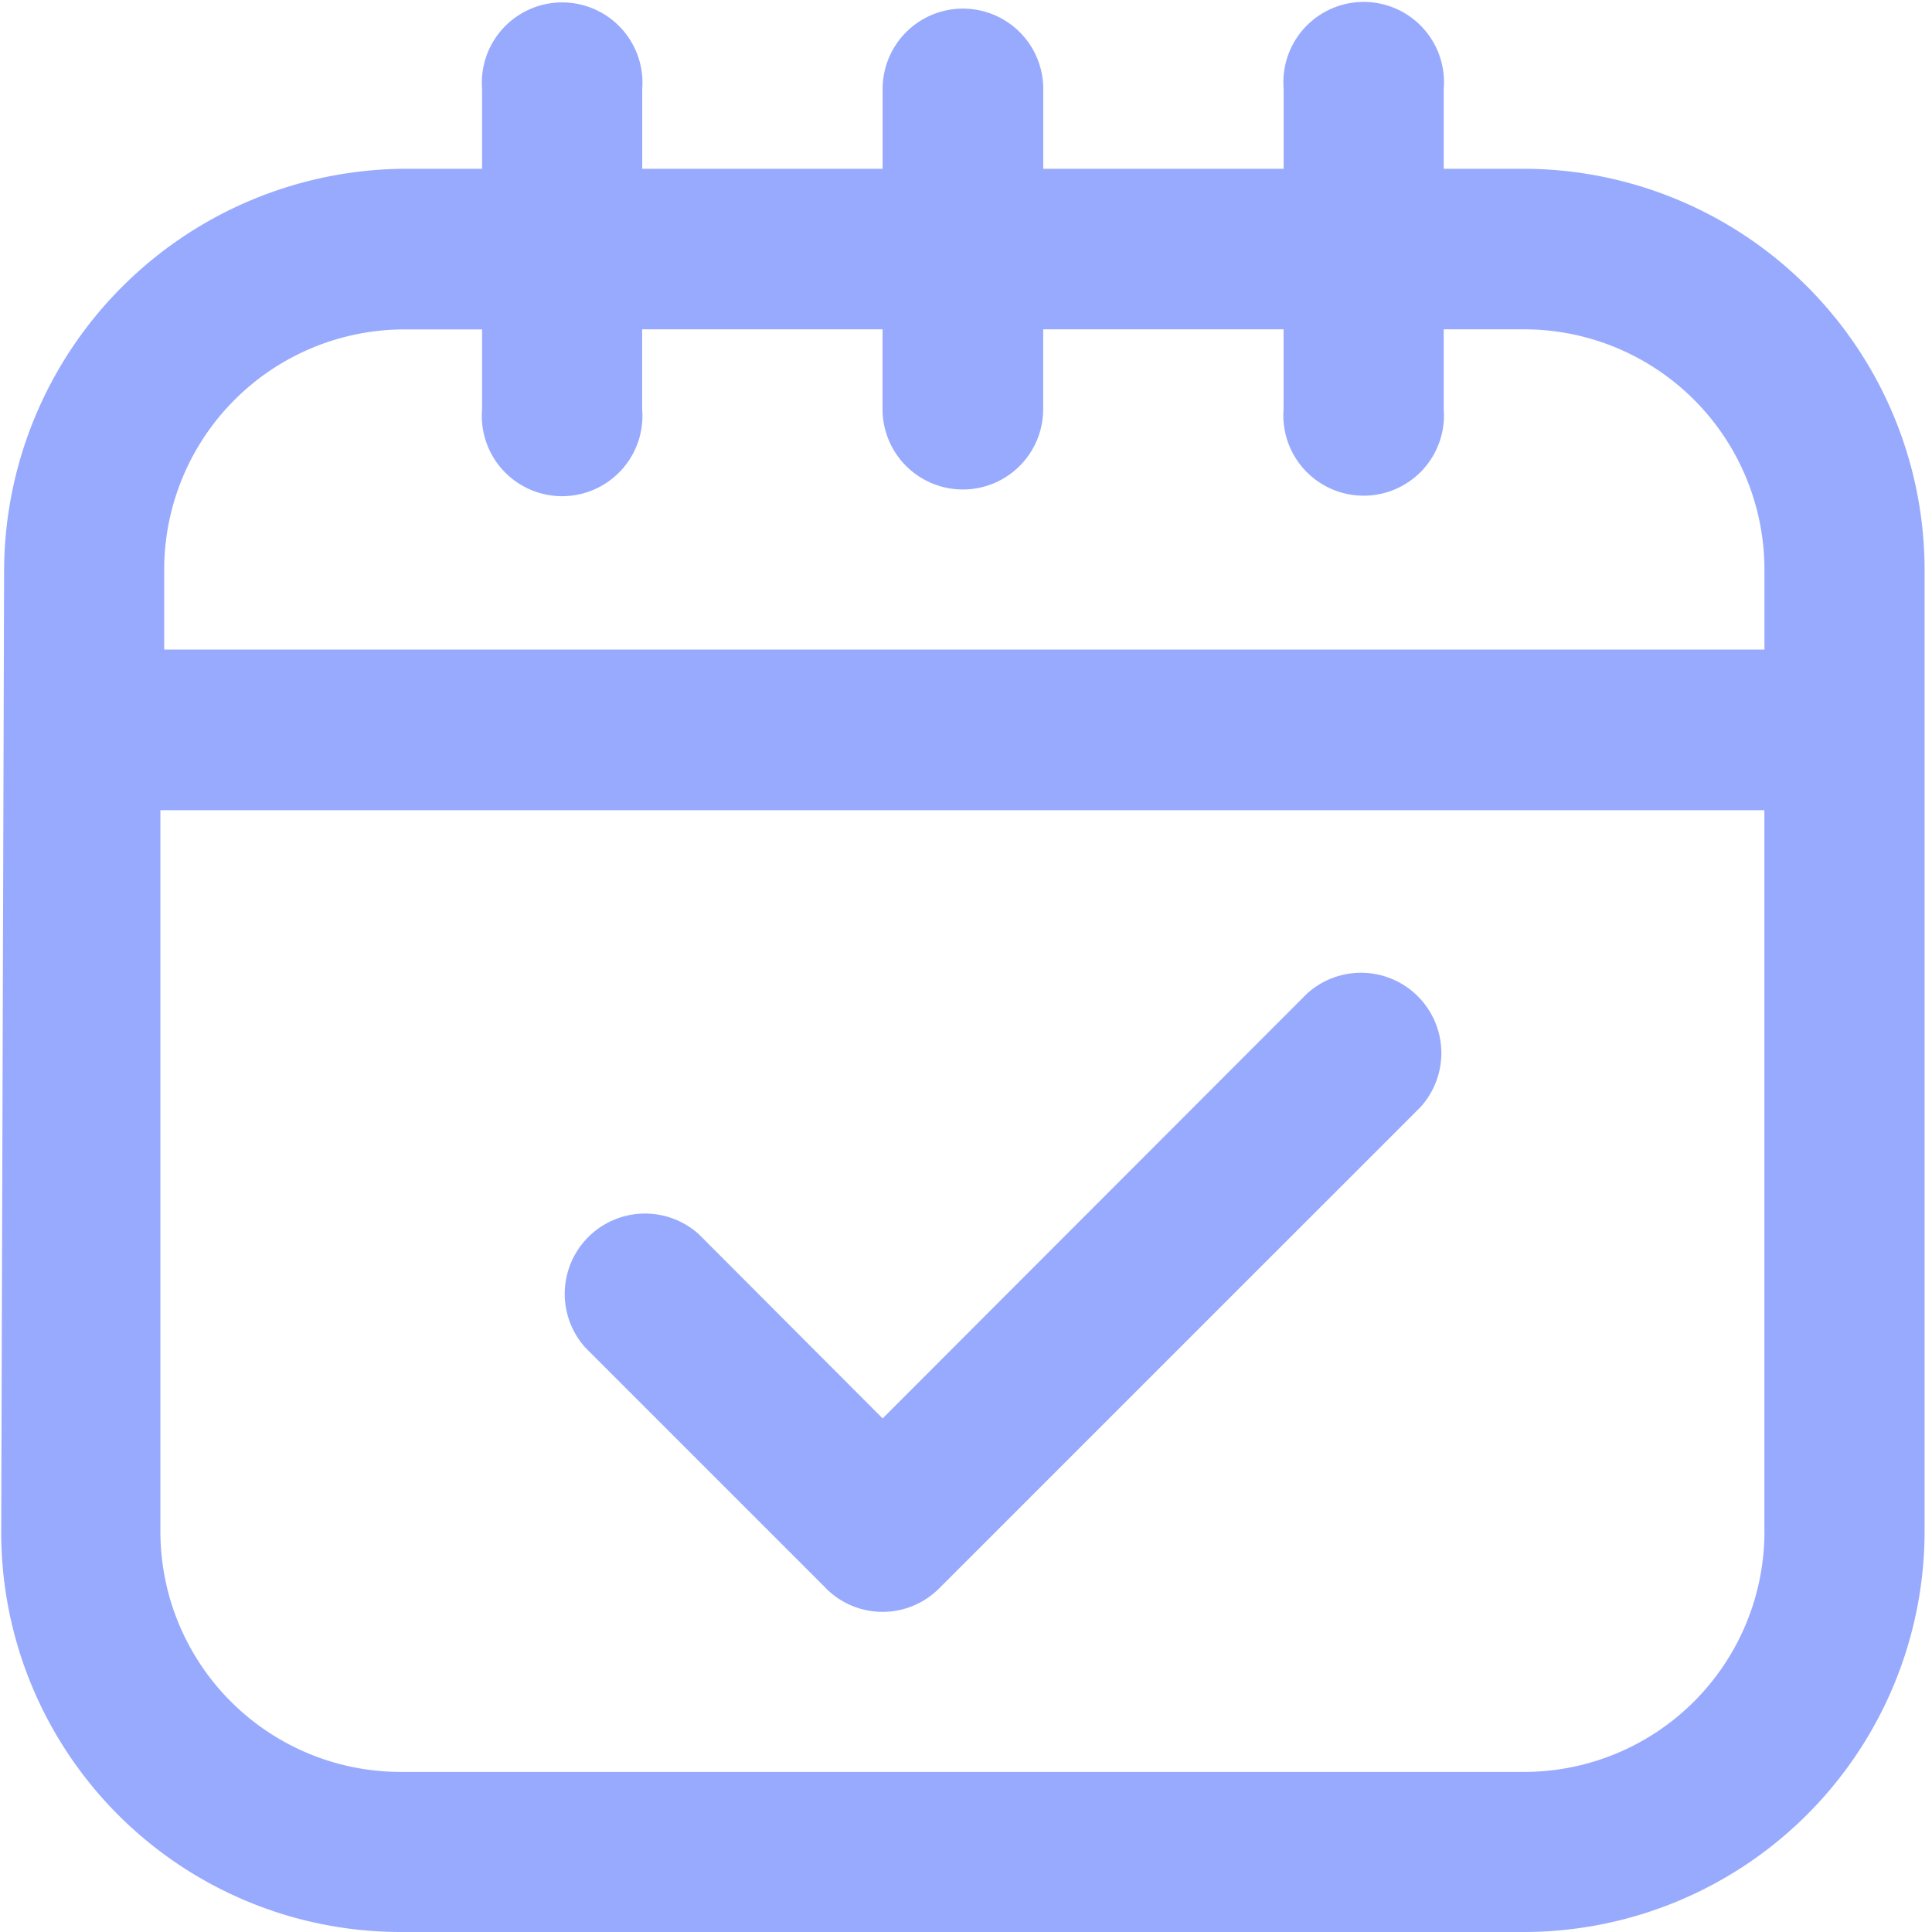 <?xml version="1.0" standalone="no"?><!DOCTYPE svg PUBLIC "-//W3C//DTD SVG 1.1//EN" "http://www.w3.org/Graphics/SVG/1.1/DTD/svg11.dtd"><svg t="1601195575337" class="icon" viewBox="0 0 1024 1024" version="1.1" xmlns="http://www.w3.org/2000/svg" p-id="4053" xmlns:xlink="http://www.w3.org/1999/xlink" width="128" height="128"><defs><style type="text/css"></style></defs><path d="M807.735 89.453h-42.528v-42.315a42.57 42.57 0 1 0-84.843 0v42.315h-127.413v-42.315a42.57 42.57 0 1 0-85.141 0v42.315h-127.413v-42.315a42.57 42.57 0 1 0-84.885 0v42.315h-40.269a213.577 213.577 0 0 0-213.065 212.298L0.644 811.702A211.787 211.787 0 0 0 212.431 1024h595.304a212.554 212.554 0 0 0 212.341-212.298V302.007a212.81 212.81 0 0 0-212.298-212.554z m127.456 722.291a127.413 127.413 0 0 1-127.413 127.413H212.431a127.413 127.413 0 0 1-127.413-127.413v-382.324H935.148v382.282z m0-467.465H87.02v-42.272a127.413 127.413 0 0 1 127.413-127.413h41.079v42.272a42.57 42.57 0 1 0 84.843 0v-42.315h127.413v42.315a42.57 42.57 0 1 0 85.141 0v-42.315h127.413v42.315a42.57 42.57 0 1 0 84.885 0v-42.315h42.57a127.413 127.413 0 0 1 127.413 127.413v42.315z" p-id="4054" fill="#98AAFD"></path><path d="M437.726 841.787a42.315 42.315 0 0 0 60.127 0l254.869-254.826a42.57 42.57 0 0 0-60.127-60.17l-224.784 224.997-97.371-97.584a42.57 42.57 0 0 0-60.127 60.127l127.413 127.413z" p-id="4055" fill="#98AAFD"></path></svg>